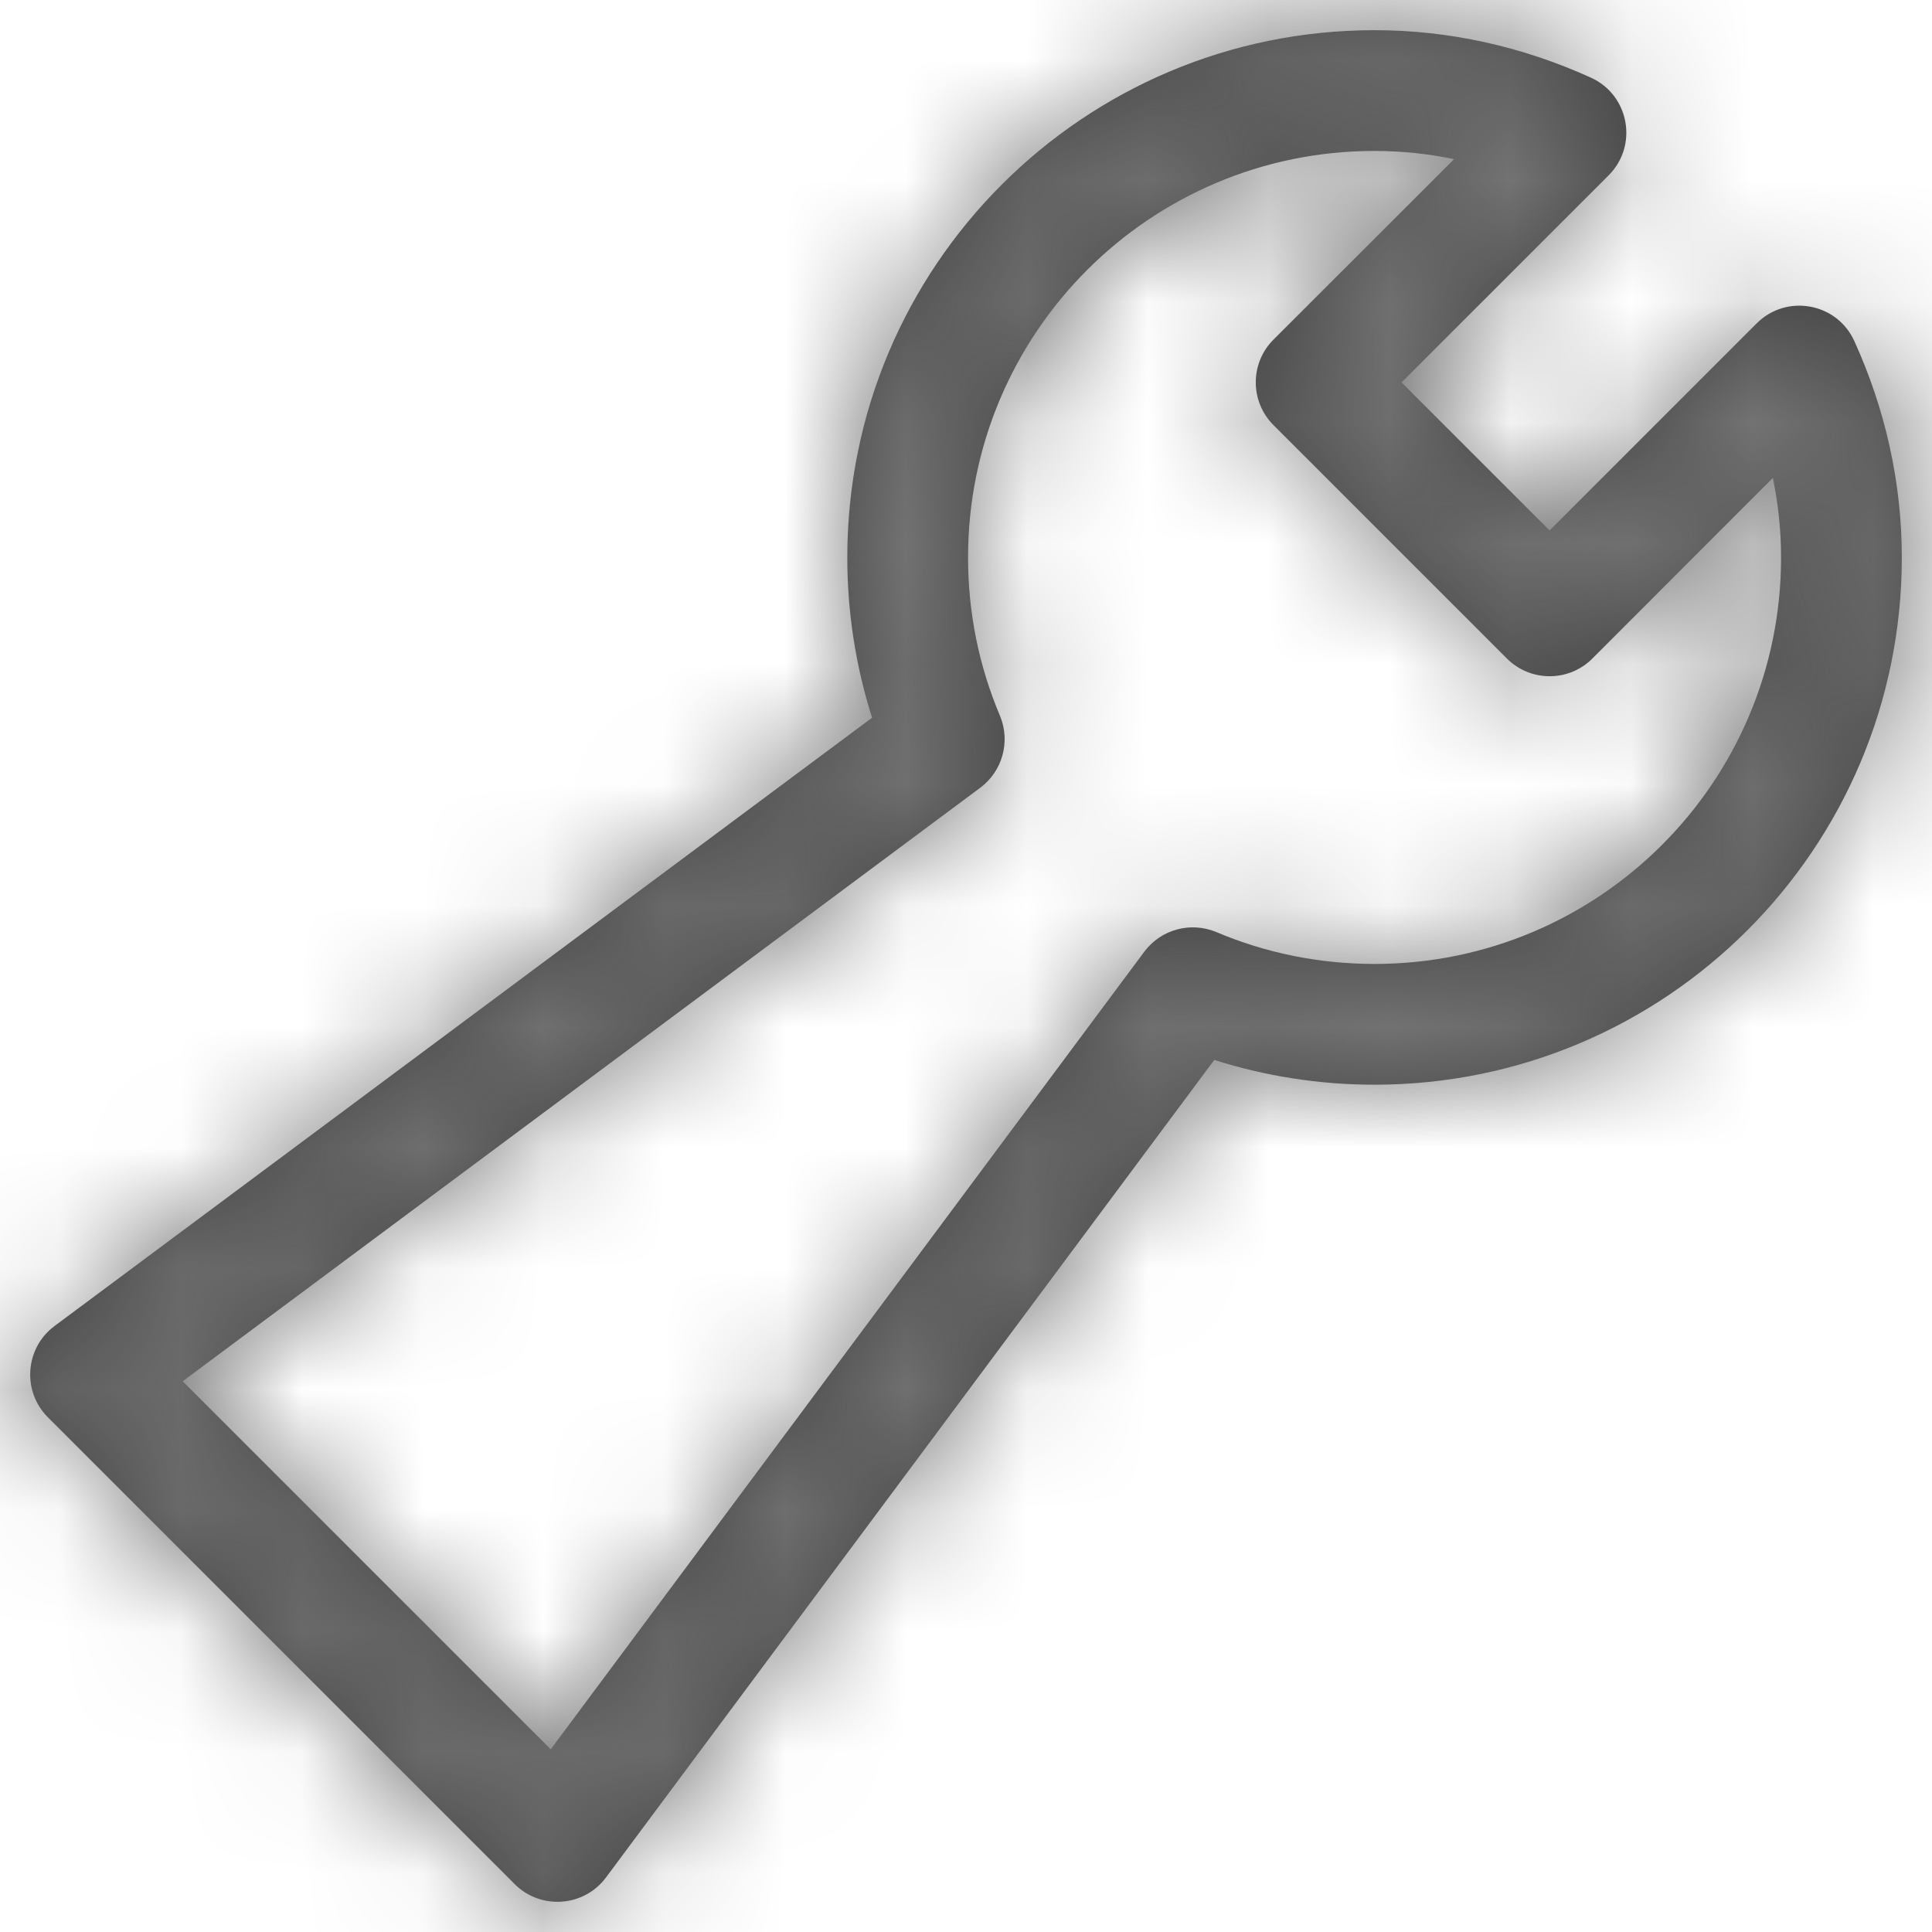 <?xml version="1.0" encoding="UTF-8"?>
<svg width="16px" height="16px" viewBox="0 0 16 16" version="1.1" xmlns="http://www.w3.org/2000/svg" xmlns:xlink="http://www.w3.org/1999/xlink">
    <!-- Generator: Sketch 48.2 (47327) - http://www.bohemiancoding.com/sketch -->
    <title>assets/icons/skills</title>
    <desc>Created with Sketch.</desc>
    <defs>
        <path d="M12.833,4.393 L14.548,2.678 C14.795,2.431 15.213,2.507 15.357,2.825 C15.614,3.391 15.75,3.996 15.75,4.617 C15.75,7.028 13.795,8.983 11.383,8.983 C10.928,8.983 10.482,8.913 10.056,8.778 L5.018,15.549 C4.836,15.793 4.479,15.819 4.263,15.604 L0.396,11.737 C0.181,11.521 0.207,11.164 0.451,10.982 L7.222,5.944 C7.087,5.518 7.017,5.072 7.017,4.617 C7.017,2.205 8.972,0.25 11.383,0.25 C12.004,0.25 12.609,0.386 13.175,0.643 C13.493,0.787 13.569,1.205 13.322,1.452 L11.607,3.167 L12.833,4.393 Z M14.682,3.958 L13.187,5.454 C12.992,5.649 12.675,5.649 12.48,5.454 L10.546,3.52 C10.351,3.325 10.351,3.008 10.546,2.813 L12.042,1.318 C11.826,1.273 11.606,1.25 11.383,1.25 C9.524,1.25 8.017,2.757 8.017,4.617 C8.017,5.073 8.107,5.516 8.281,5.927 C8.37,6.14 8.303,6.385 8.119,6.523 L1.513,11.439 L4.561,14.487 L9.477,7.881 C9.615,7.697 9.86,7.63 10.073,7.719 C10.484,7.893 10.927,7.983 11.383,7.983 C13.243,7.983 14.75,6.476 14.75,4.617 C14.75,4.394 14.727,4.174 14.682,3.958 Z" id="path-1"></path>
    </defs>
    <g id="Symbols" stroke="none" stroke-width="1" fill="none" fill-rule="evenodd">
        <g id="assets/icons/skills">
            <mask id="mask-2" fill="white">
                <use xlink:href="#path-1"></use>
            </mask>
            <use id="icon" fill="#444444" fill-rule="nonzero" xlink:href="#path-1"></use>
            <g id="pallete/contextual/primary" mask="url(#mask-2)" fill="#747474">
                <rect id="bg" x="0" y="0" width="16" height="16"></rect>
            </g>
        </g>
    </g>
</svg>
